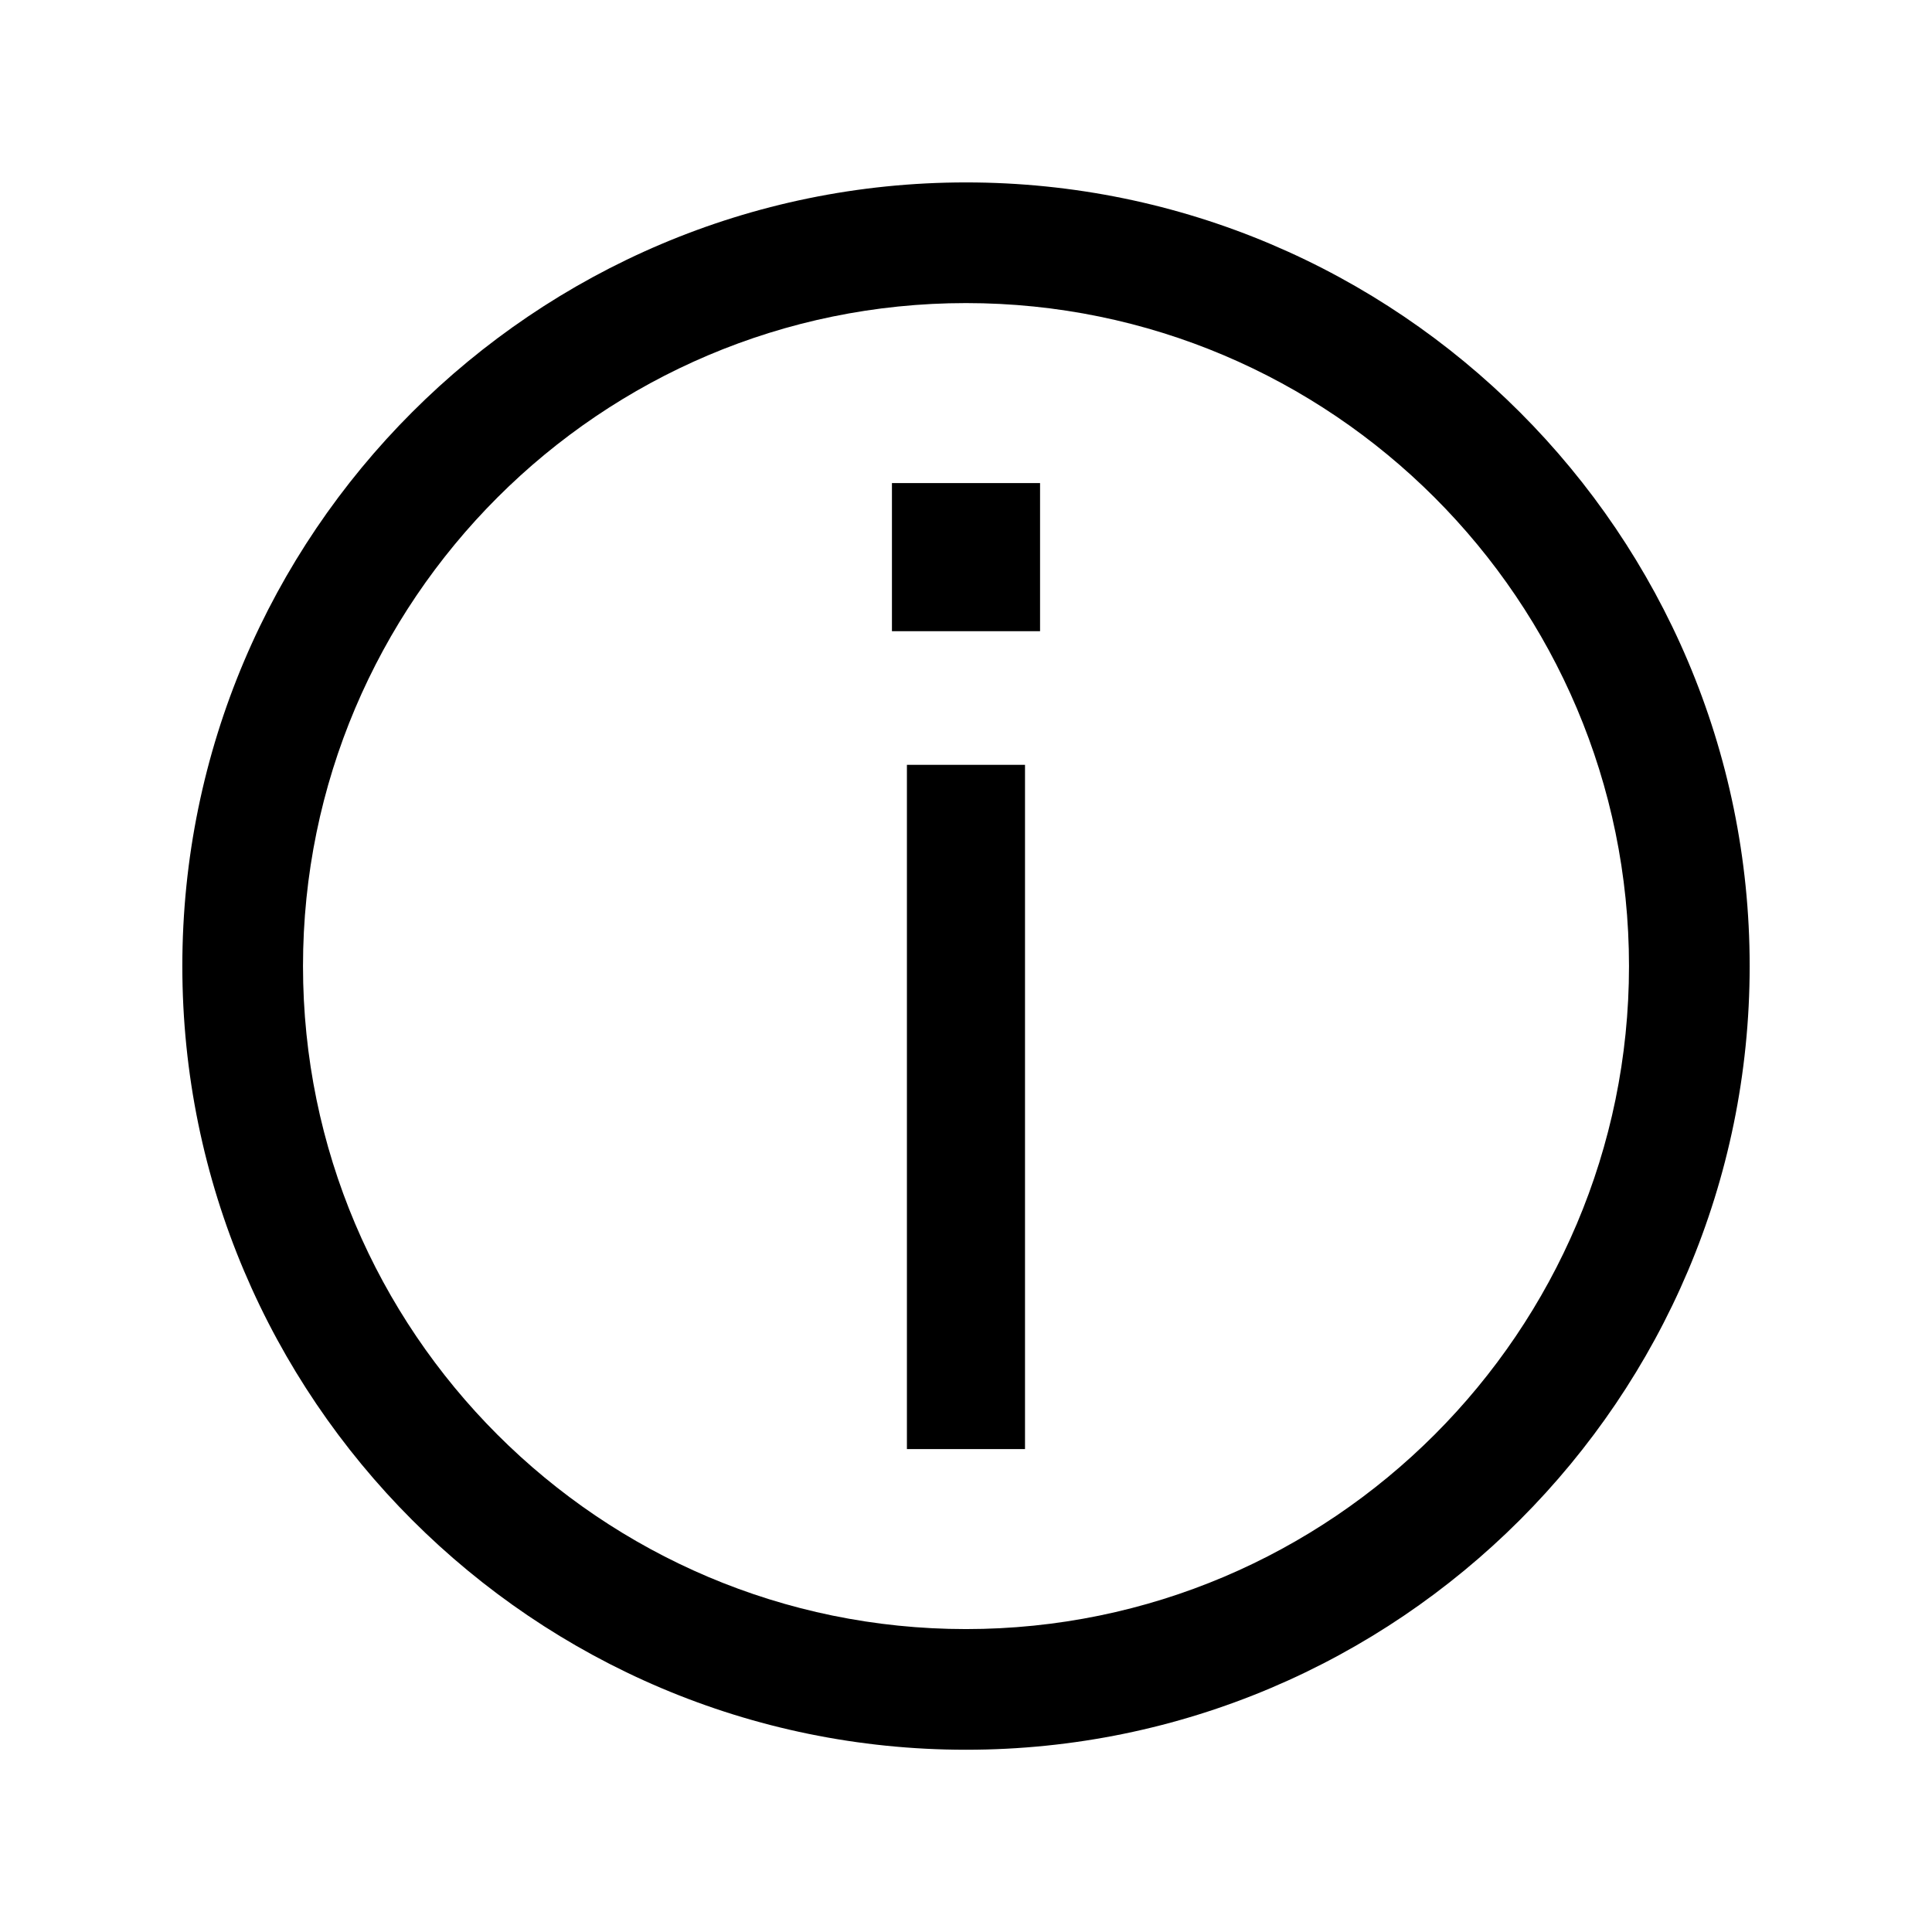 <svg width="24" height="24" viewBox="0 0 24 24" fill="none" xmlns="http://www.w3.org/2000/svg">
<g clip-path="url(#clip0_19120_1454)">
<path d="M12 21.736C6.632 21.736 2.265 17.369 2.265 12.001C2.265 6.633 6.632 2.266 12 2.266C17.368 2.266 21.735 6.633 21.735 12.001C21.735 17.369 17.368 21.736 12 21.736ZM12 3.765C7.459 3.765 3.764 7.46 3.764 12.001C3.764 16.542 7.459 20.237 12 20.237C16.541 20.237 20.236 16.542 20.236 12.001C20.236 7.46 16.541 3.765 12 3.765Z" fill="black"/>
<path d="M12.92 6.001H11.08V7.841H12.92V6.001Z" fill="black"/>
<path d="M12.733 9.501H11.266V18.001H12.733V9.501Z" fill="black"/>
</g>
<defs>
<clipPath id="clip0_19120_1454">
<rect width="24" height="24" fill="white"/>
</clipPath>
</defs>
</svg>
